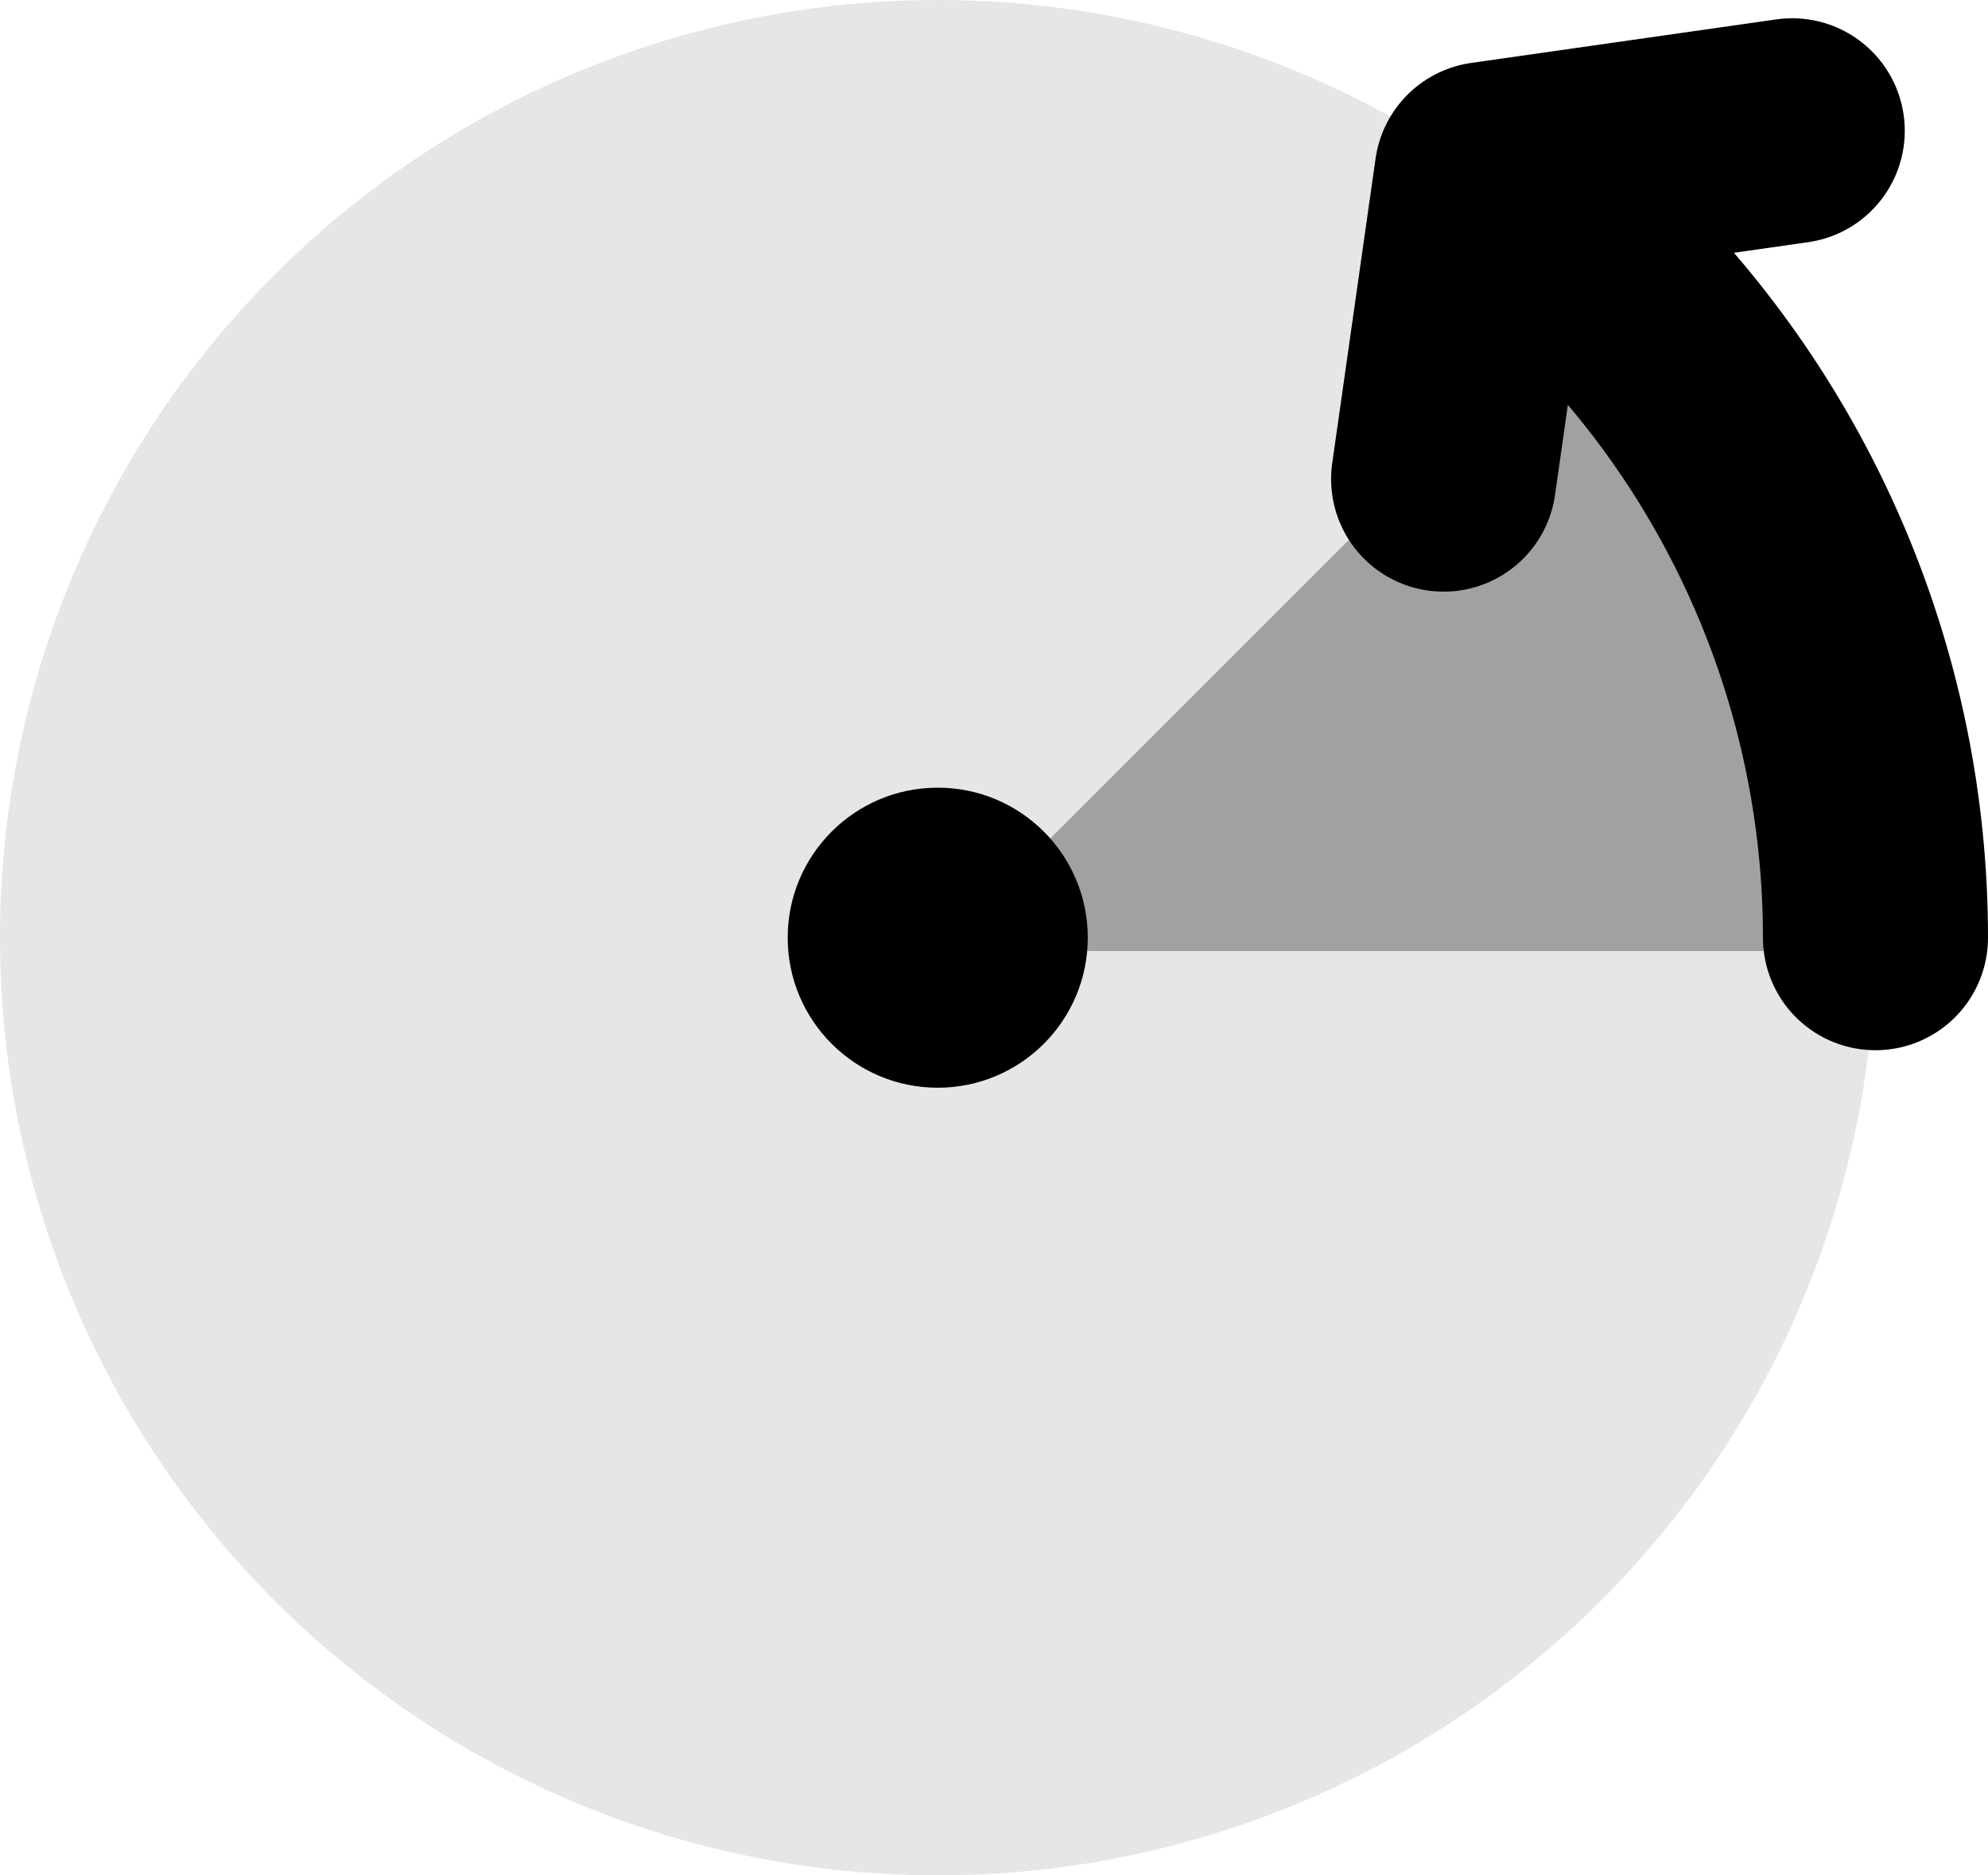 <svg width="53" height="50" viewBox="0 0 53 50" fill="none" xmlns="http://www.w3.org/2000/svg">
<circle cx="25" cy="25" r="25" transform="rotate(90 25 25)" fill="black" fill-opacity="0.1"/>
<path class="filled" d="M50 25.355C50 18.725 47.366 12.366 42.678 7.678L25 25.355L50 25.355Z" fill="black" fill-opacity="0.3"/>
<circle cx="25" cy="25" r="4" transform="rotate(-180 25 25)" fill="black"/>
<path d="M50 25C50 18.369 47.366 12.011 42.678 7.322" stroke="black" stroke-width="6" stroke-linecap="round" stroke-linejoin="round"/>
<path d="M47.781 3.487L39.643 4.648L38.487 12.774" stroke="black" stroke-width="6" stroke-linecap="round" stroke-linejoin="round"/>
</svg>
